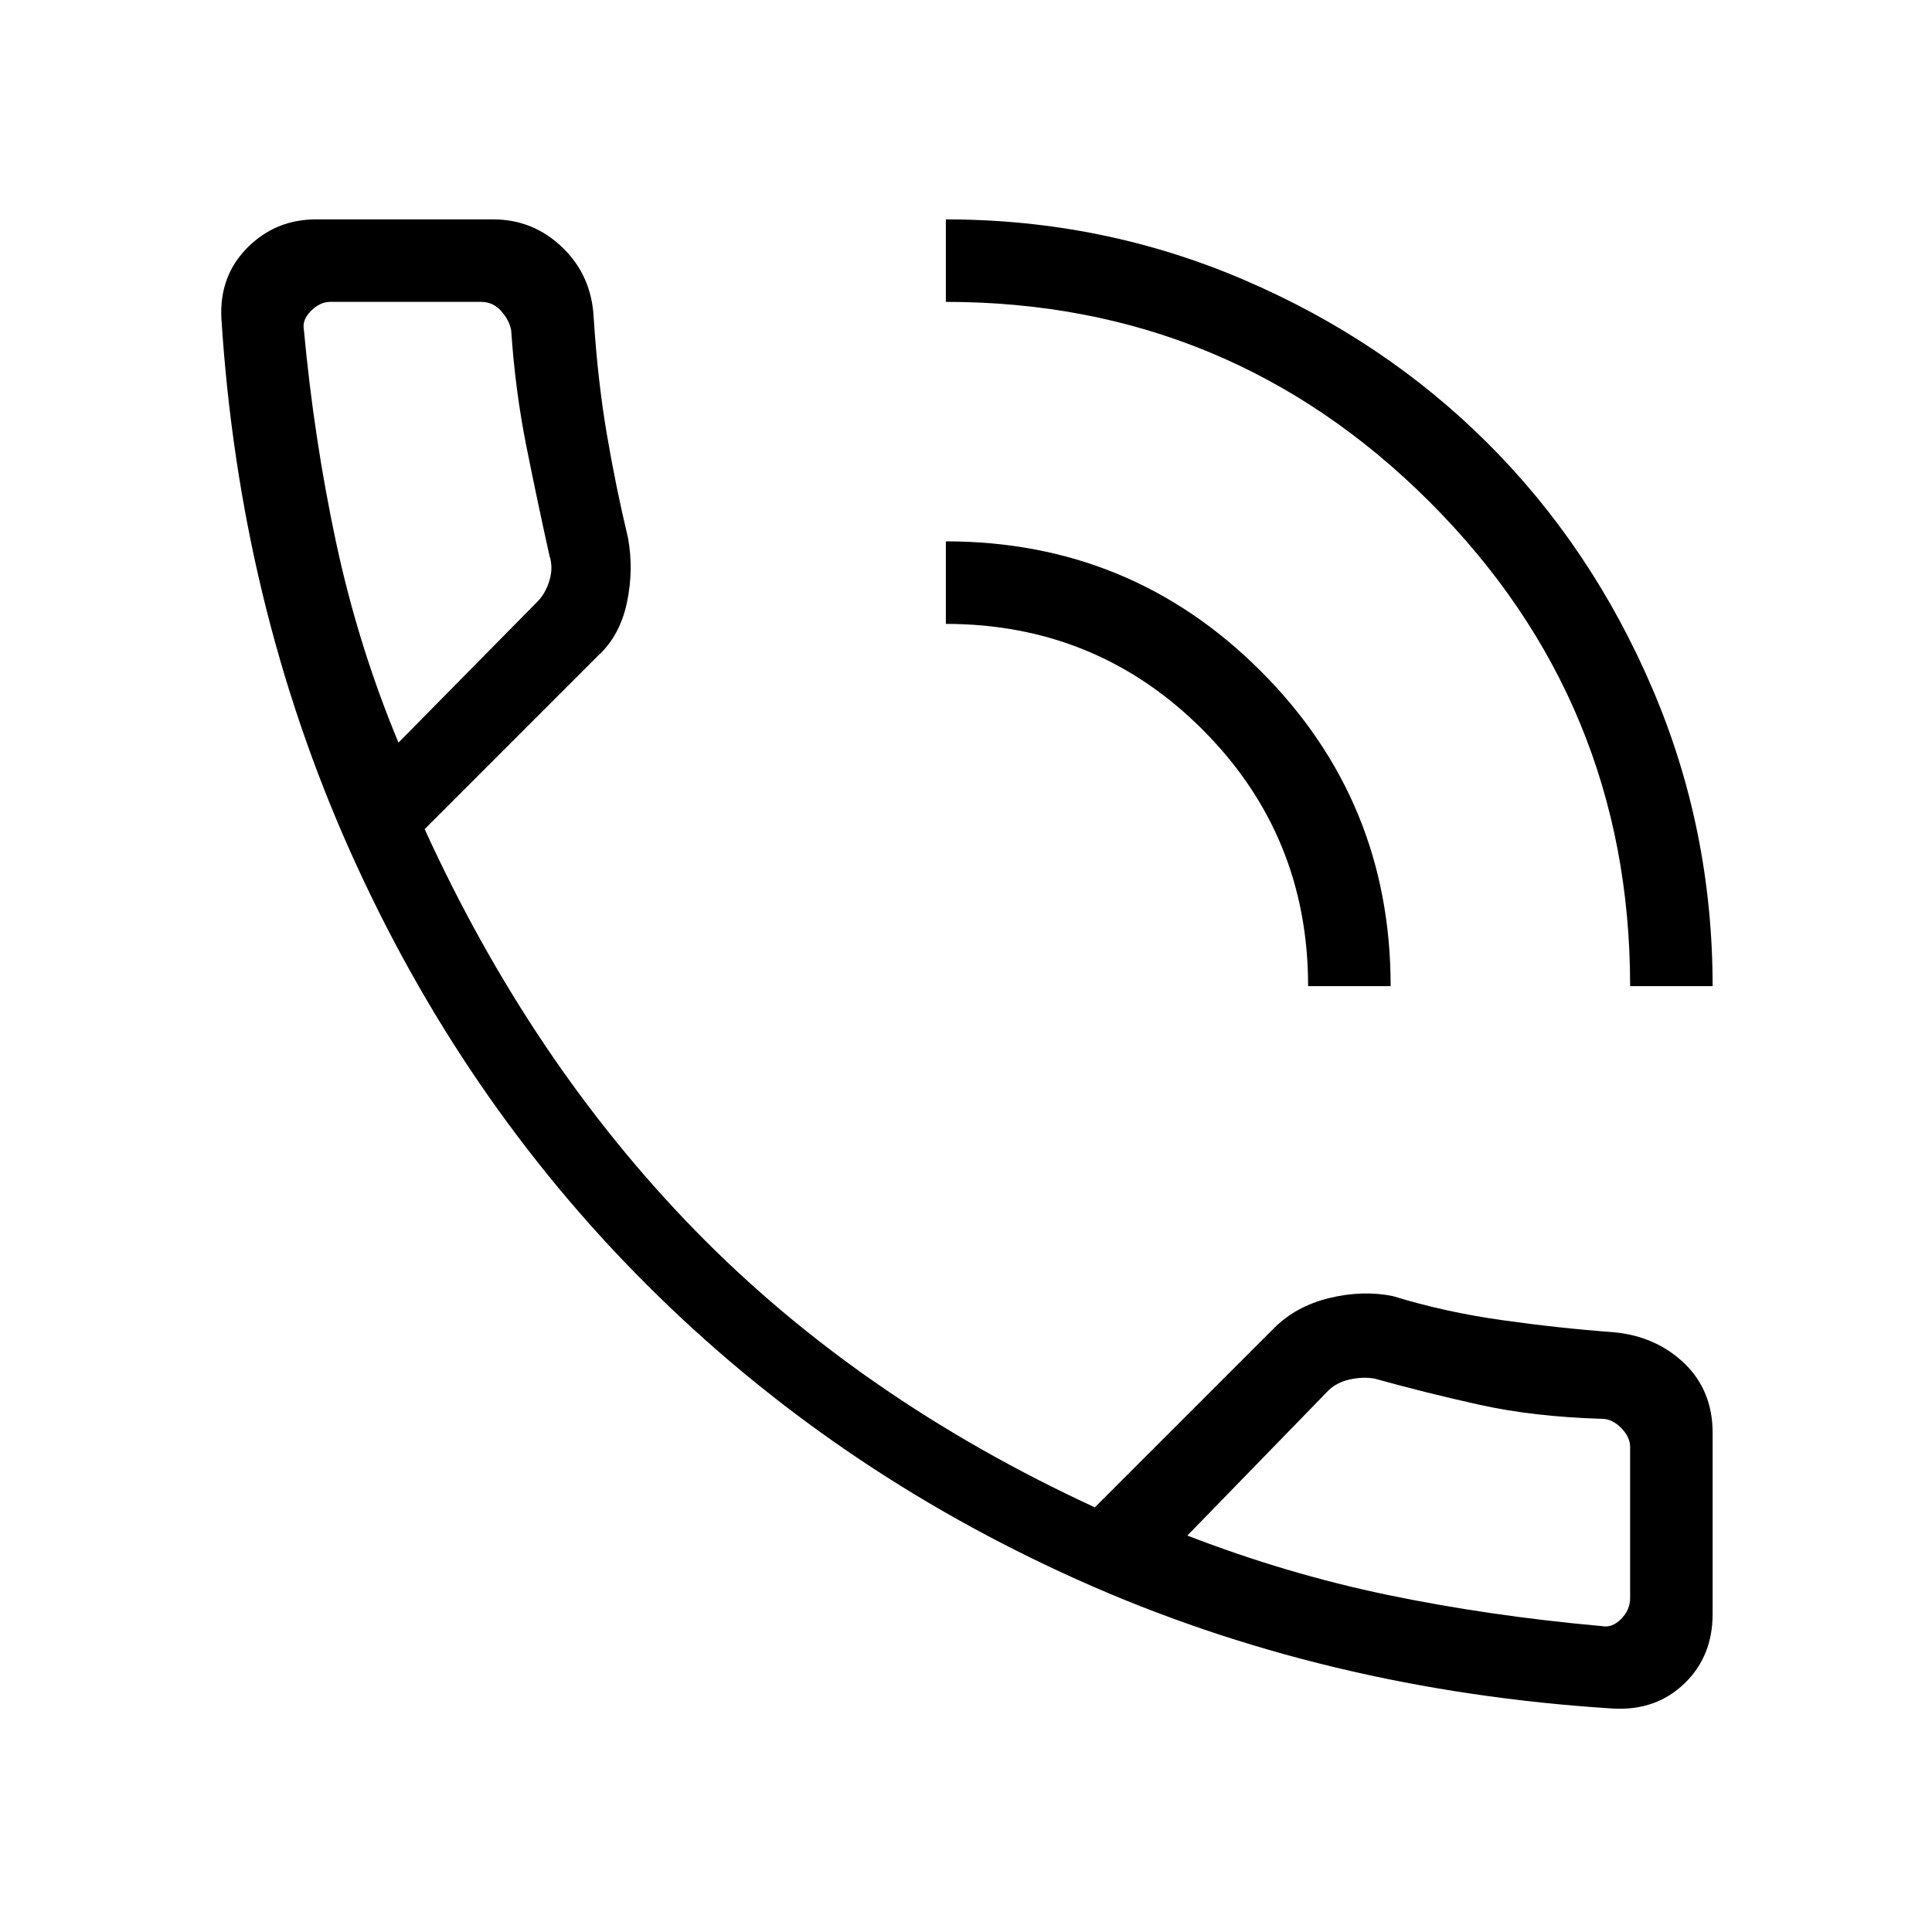 <svg xmlns="http://www.w3.org/2000/svg" height="40" width="40"><path d="M33.417 35.375q-6-.375-11.105-2.667-5.104-2.291-8.937-6.125-3.833-3.833-6.125-8.958T4.583 6.583q-.041-.875.542-1.458.583-.583 1.417-.583h3.666q.834 0 1.438.583t.646 1.458q.083 1.292.27 2.396.188 1.104.438 2.146.125.667-.021 1.354-.146.688-.604 1.104l-3.583 3.584Q11 22 14.396 25.479q3.396 3.479 8.271 5.729l3.708-3.708q.458-.458 1.146-.625.687-.167 1.312-.042 1.084.334 2.271.5 1.188.167 2.313.25.875.084 1.458.646.583.563.583 1.438v3.75q0 .875-.583 1.437-.583.563-1.458.521Zm-8.834-3.583q2.042.791 4.146 1.229 2.104.437 4.438.646.208.041.395-.146.188-.188.188-.438v-3.125q0-.208-.188-.396-.187-.187-.395-.187-1.417-.042-2.542-.292-1.125-.25-2.167-.541-.25-.042-.52.02-.271.063-.438.23Zm9.167-11.375q0-5.875-4.146-10.021Q25.458 6.25 19.583 6.25V4.542q3.25 0 6.167 1.25t5.062 3.396q2.146 2.145 3.396 5.062 1.25 2.917 1.25 6.167Zm-6.667 0q0-3.125-2.187-5.313-2.188-2.187-5.313-2.187v-1.709q3.834 0 6.521 2.688 2.688 2.687 2.688 6.521ZM8.25 15.375l2.875-2.917q.167-.166.25-.437.083-.271 0-.521-.25-1.125-.479-2.271-.229-1.146-.313-2.396-.041-.208-.208-.395-.167-.188-.417-.188H6.833q-.208 0-.395.188-.188.187-.146.395.208 2.25.666 4.396.459 2.146 1.292 4.146Zm0 0Zm16.333 16.417Z"/></svg>